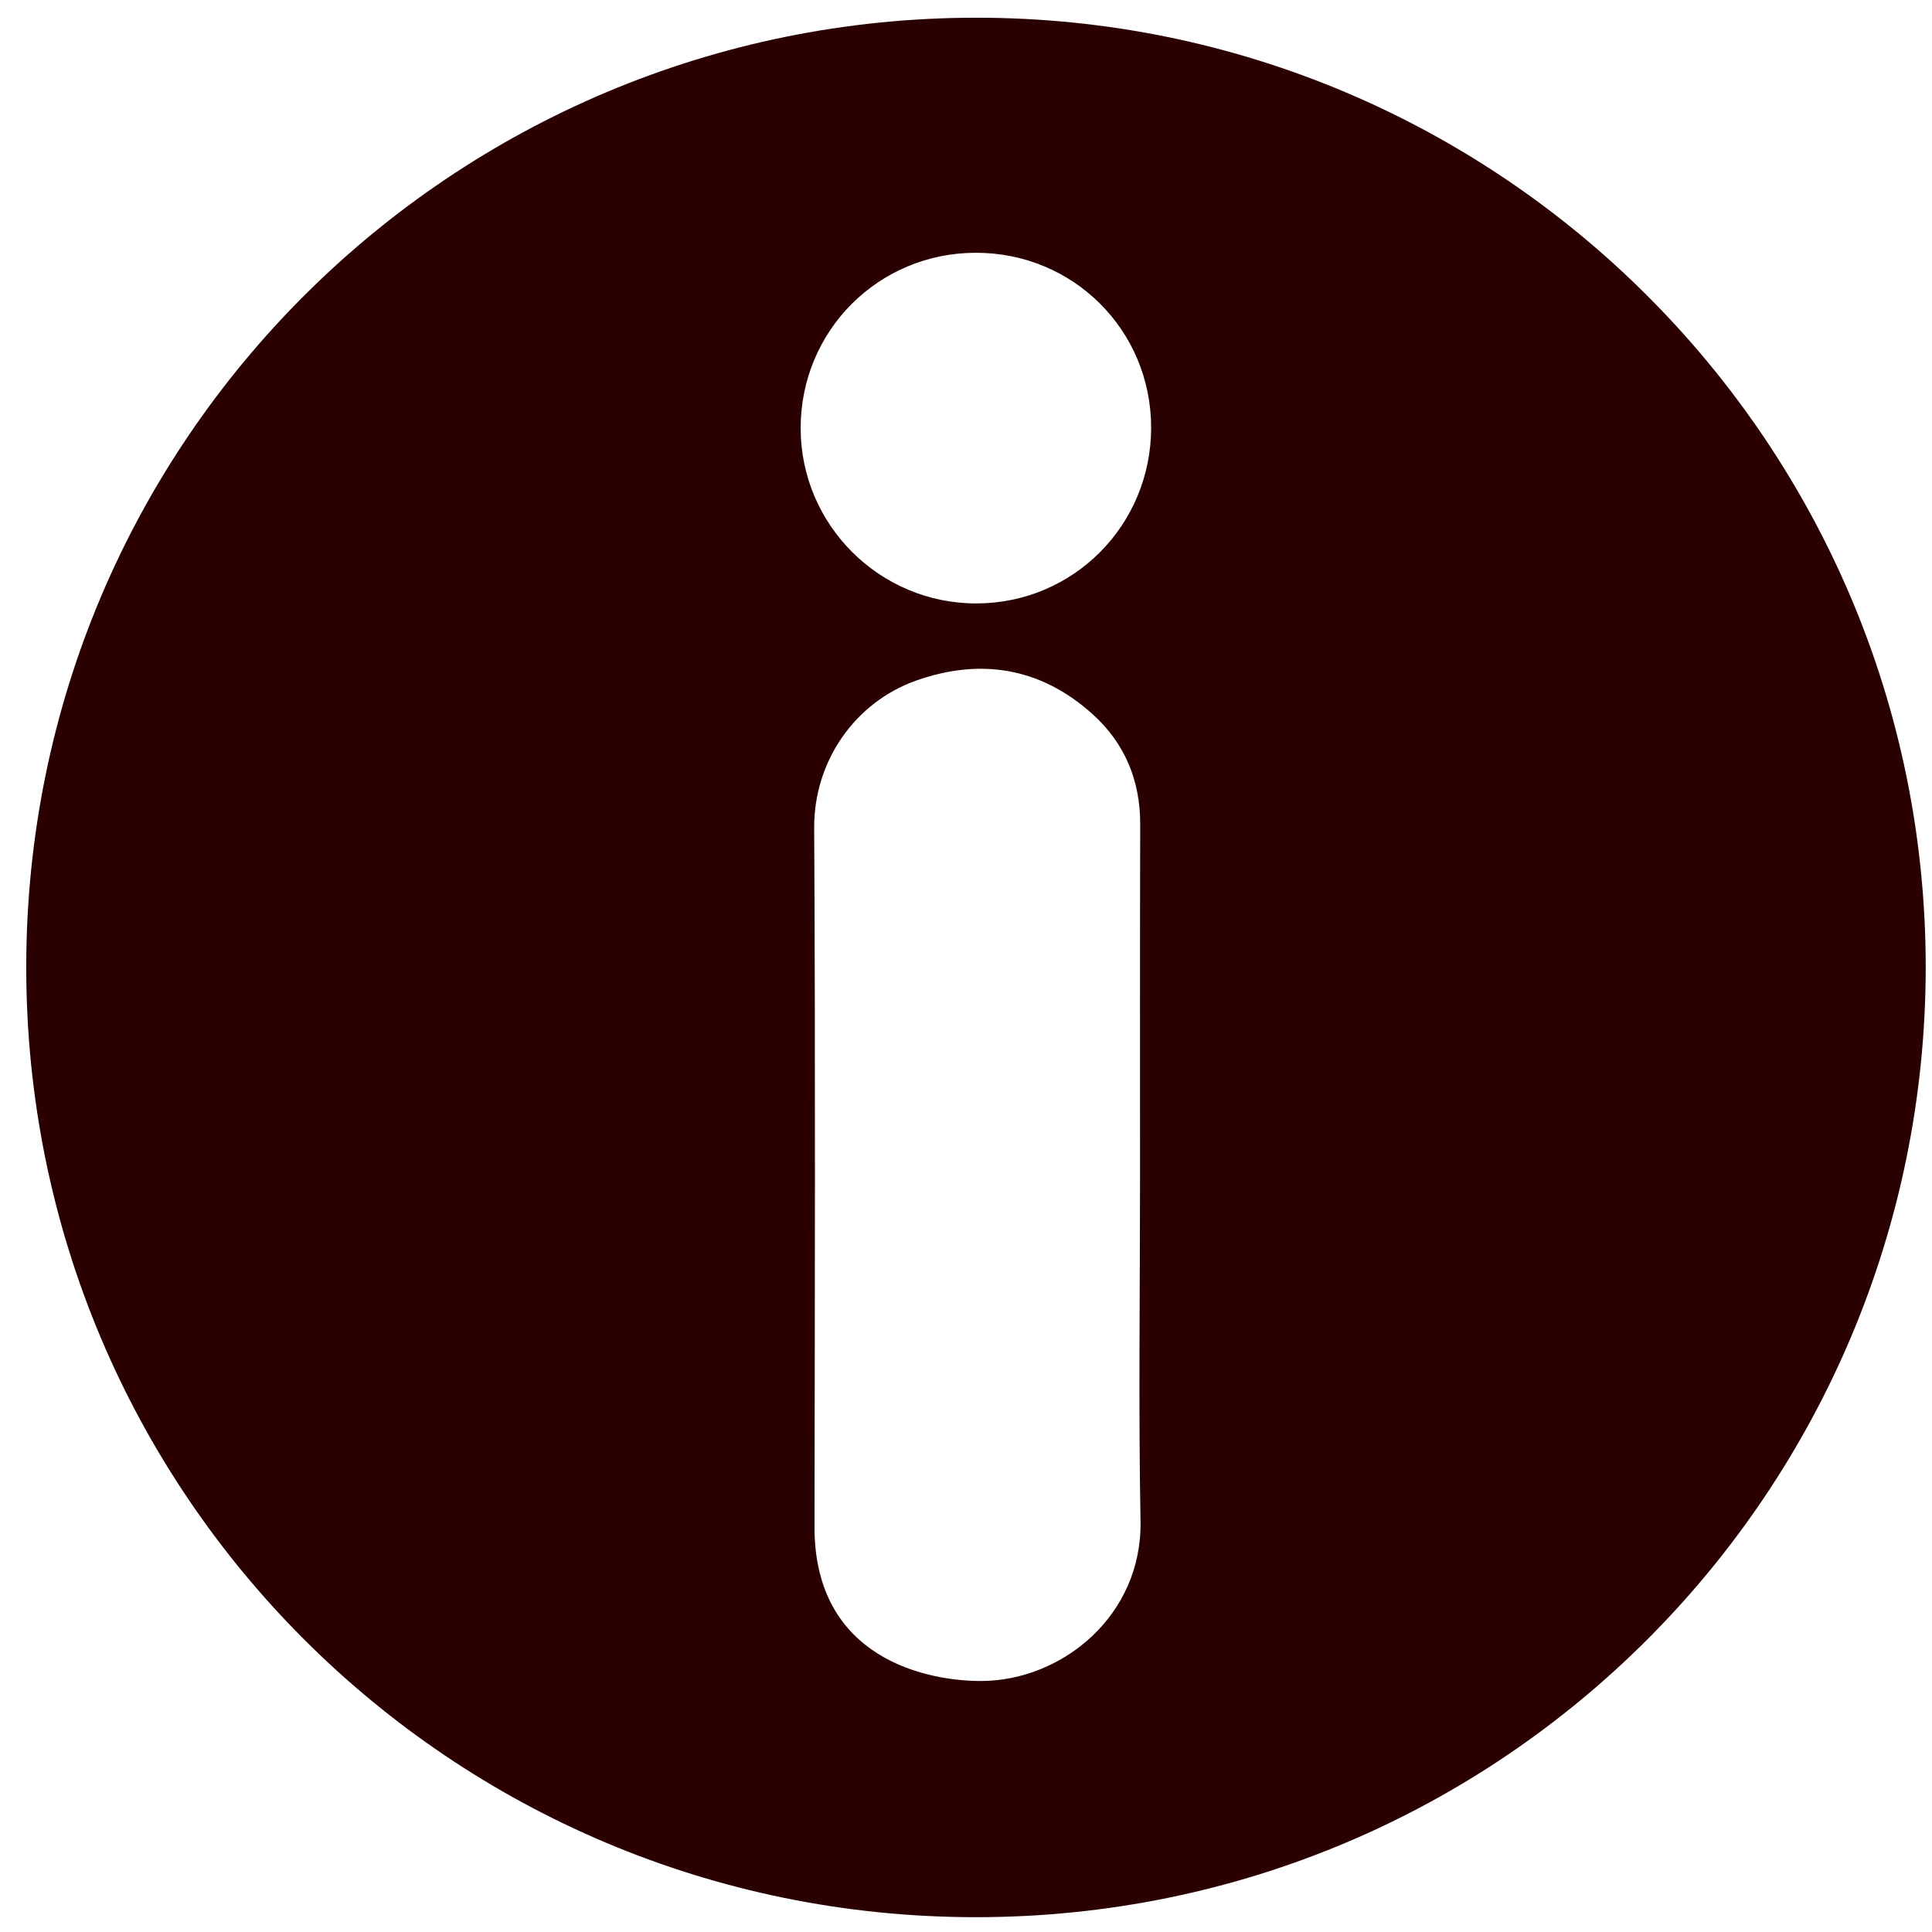 <?xml version="1.0" encoding="UTF-8" standalone="no"?>
<svg
   xmlns:osb="http://www.openswatchbook.org/uri/2009/osb"
   xmlns:dc="http://purl.org/dc/elements/1.1/"
   xmlns:cc="http://creativecommons.org/ns#"
   xmlns:rdf="http://www.w3.org/1999/02/22-rdf-syntax-ns#"
   xmlns:svg="http://www.w3.org/2000/svg"
   xmlns="http://www.w3.org/2000/svg"
   xmlns:sodipodi="http://sodipodi.sourceforge.net/DTD/sodipodi-0.dtd"
   xmlns:inkscape="http://www.inkscape.org/namespaces/inkscape"
   version="1.1"
   viewBox="0 0 1200 1200"
   id="svg4"
   sodipodi:docname="info2.svg"
   inkscape:version="0.92.1 r15371">
  <defs
     id="defs8">
    <linearGradient
       id="linearGradient4491"
       osb:paint="gradient">
      <stop
         style="stop-color:#7d83ee;stop-opacity:1;"
         offset="0"
         id="stop4487" />
      <stop
         style="stop-color:#7d83ee;stop-opacity:0;"
         offset="1"
         id="stop4489" />
    </linearGradient>
  </defs>
  <sodipodi:namedview
     pagecolor="#ffffff"
     bordercolor="#666666"
     borderopacity="1"
     objecttolerance="10"
     gridtolerance="10"
     guidetolerance="10"
     inkscape:pageopacity="0"
     inkscape:pageshadow="2"
     inkscape:window-width="1360"
     inkscape:window-height="670"
     id="namedview6"
     showgrid="false"
     inkscape:zoom="0.19666667"
     inkscape:cx="-261.86441"
     inkscape:cy="600.00001"
     inkscape:window-x="13"
     inkscape:window-y="94"
     inkscape:window-maximized="0"
     inkscape:current-layer="svg4" />
  <path
     d="m1196.1 600.9c-0.3 324.7-262.4 590.1-590.3 589.9-325.7-0.2-589.6-263.1-589.5-590.2 0.1-327.5 265.1-589.5 590-589.6 325.6-0.1 589.8 264.3 589.8 589.9zm-488 129.2c0-72.7-0.1-145.3 0.1-218 0.1-27.5-9.7-50.8-30-68.9-32-28.6-69.2-34.6-109.1-20.5-38.1 13.5-63.6 50.1-63.4 91.5 0.8 144.8 0.4 289.6 0.2 434.4 0 81.8 70.1 95.6 103.6 95.5 50.4-0.2 99.9-40.8 98.9-99.1-1.3-71.6-0.3-143.3-0.3-214.9zm6.9-464.6c-0.1-60.4-48.3-108.5-108.8-108.5-60.6 0-109 48.5-108.9 109.1 0.1 59.9 49 108.7 109 108.7 60.4 0 108.7-48.6 108.7-109.3z"
     id="path2"
     style="fill:#2b0000;fill-opacity:1" />
</svg>
